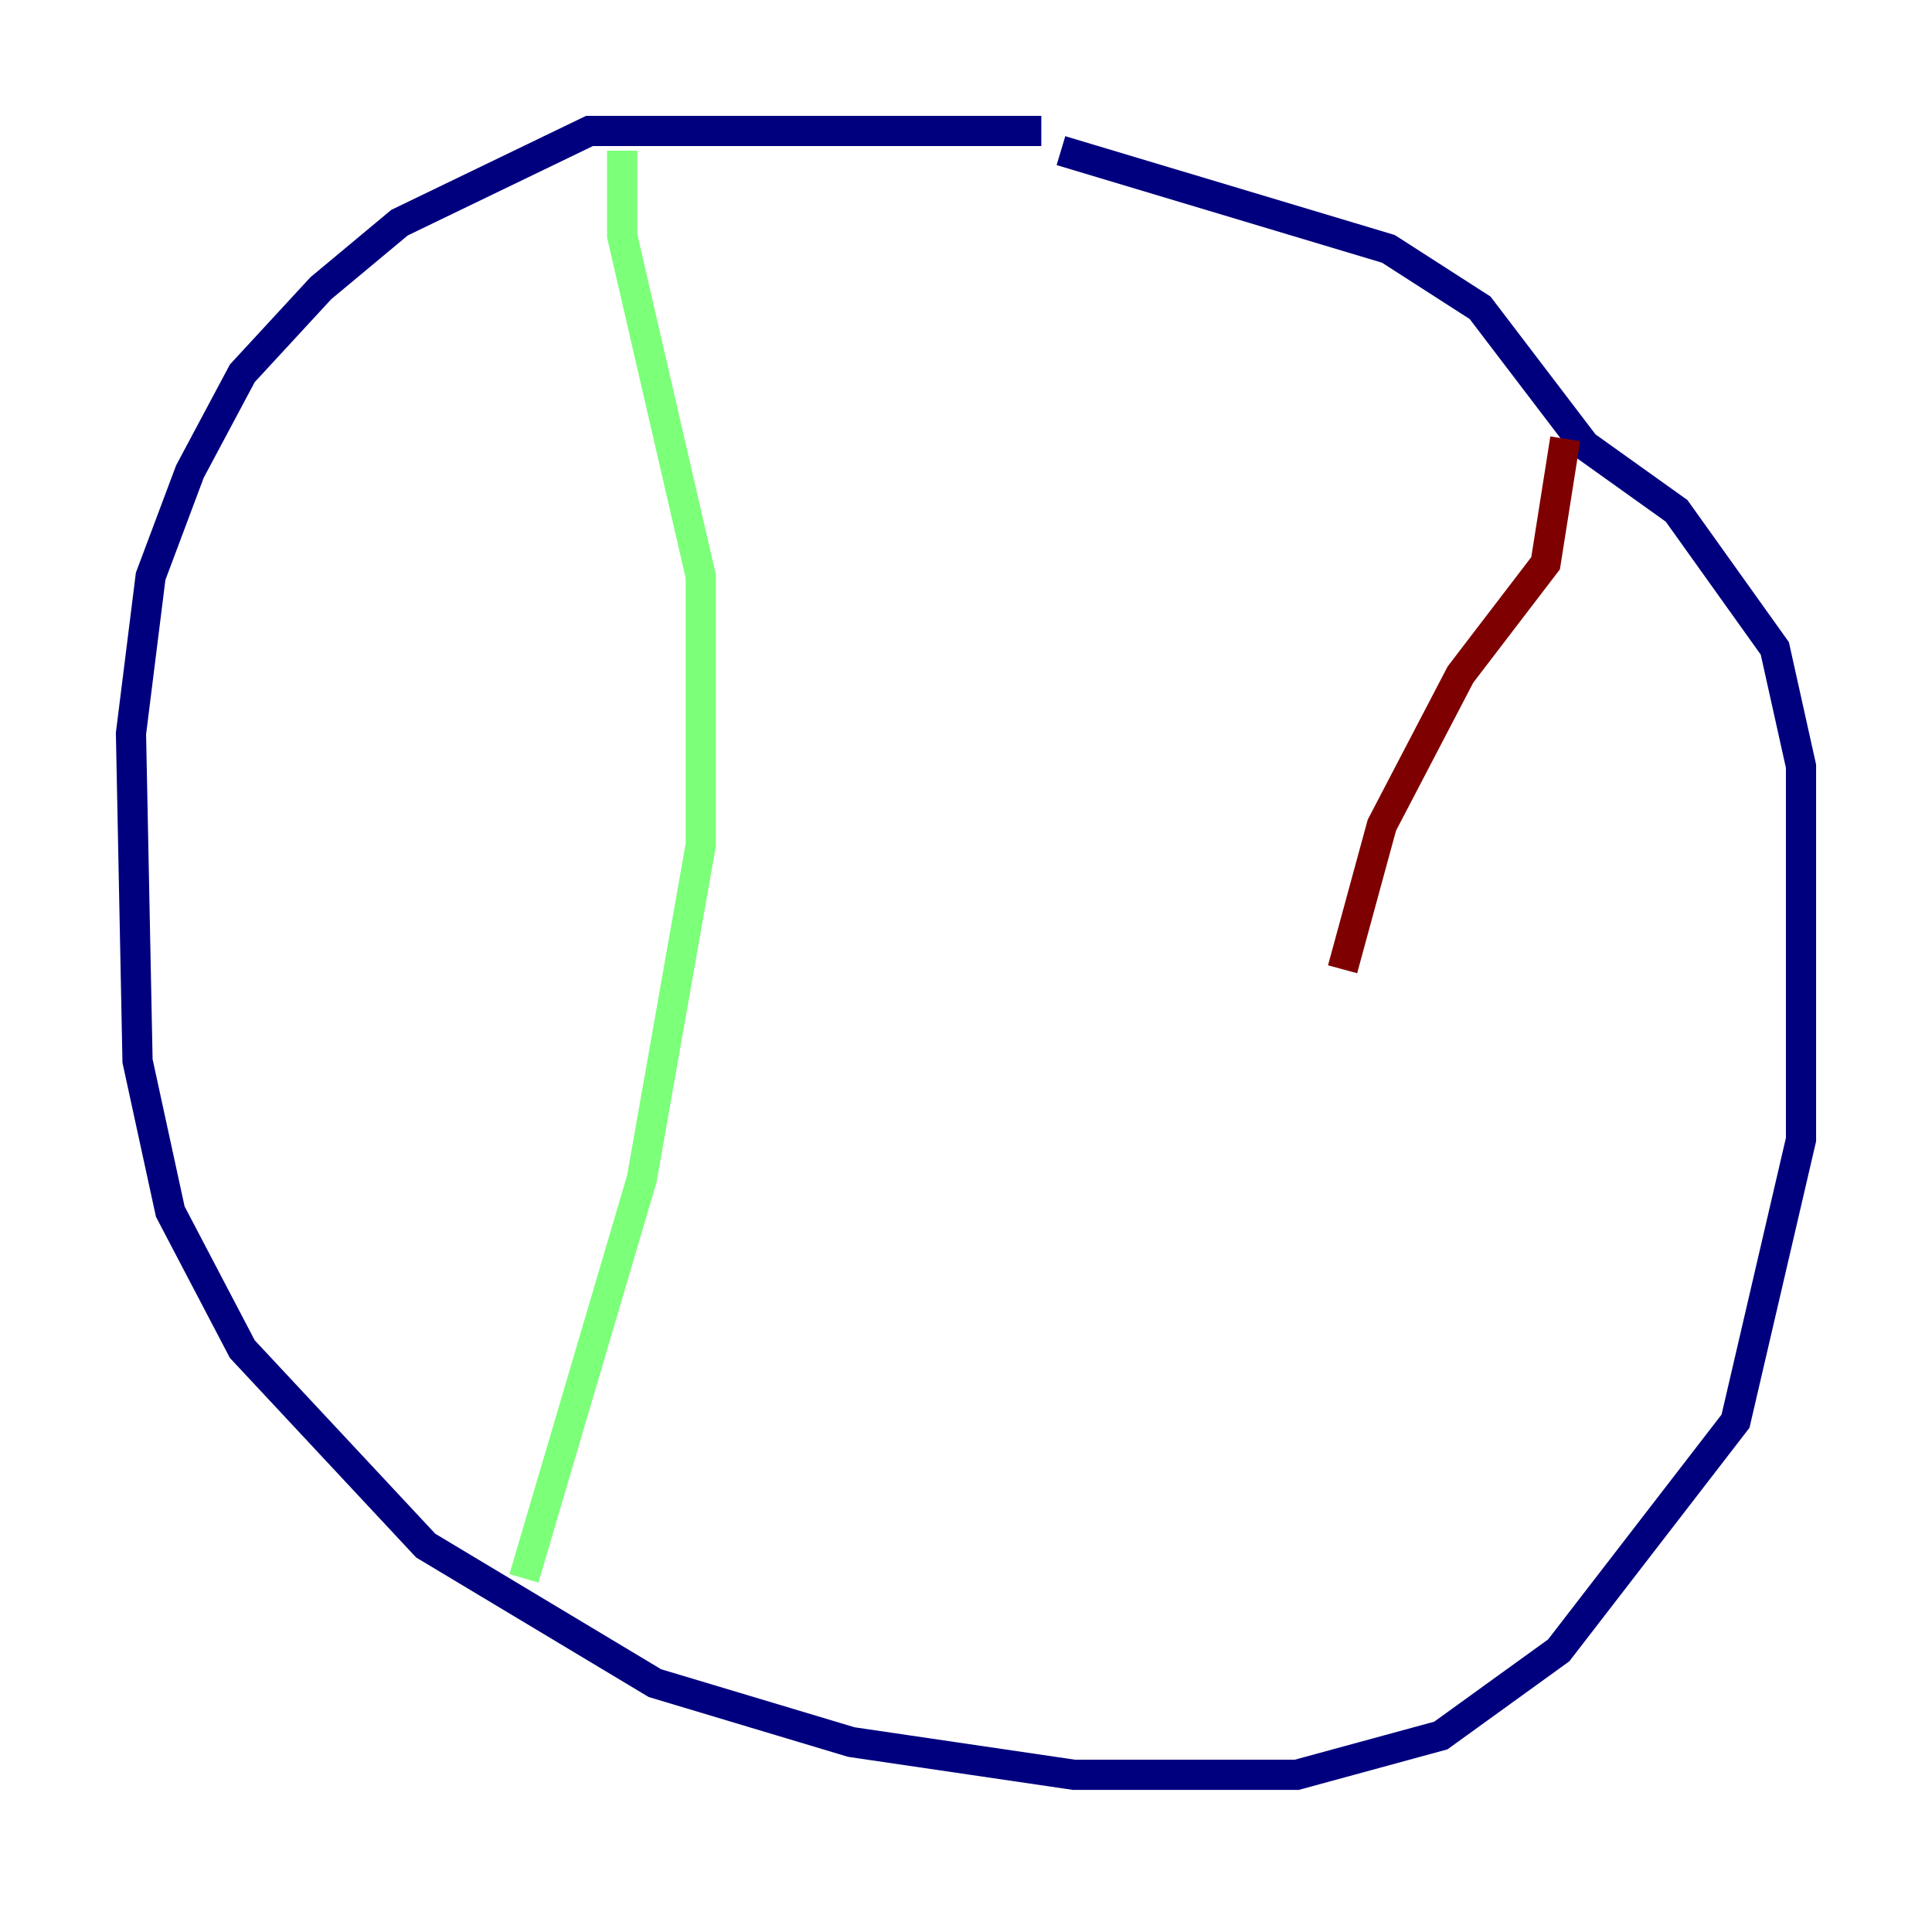 <?xml version="1.0" encoding="utf-8" ?>
<svg baseProfile="tiny" height="128" version="1.2" viewBox="0,0,128,128" width="128" xmlns="http://www.w3.org/2000/svg" xmlns:ev="http://www.w3.org/2001/xml-events" xmlns:xlink="http://www.w3.org/1999/xlink"><defs /><polyline fill="none" points="68.99,8.678 39.051,8.678 26.468,14.752 21.261,19.091 16.054,24.732 12.583,31.241 9.98,38.183 8.678,48.597 9.112,70.291 11.281,80.271 16.054,89.383 28.203,102.4 43.39,111.512 56.407,115.417 71.159,117.586 85.912,117.586 95.458,114.983 103.268,109.342 114.983,94.156 119.322,75.498 119.322,50.766 117.586,42.956 111.078,33.844 105.003,29.505 98.061,20.393 91.986,16.488 70.291,9.98" stroke="#00007f" stroke-width="2" /><polyline fill="none" points="41.22,9.98 41.22,15.62 46.427,38.183 46.427,55.973 42.522,78.102 34.712,104.57" stroke="#7cff79" stroke-width="2" /><polyline fill="none" points="103.702,29.071 102.4,37.315 96.759,44.691 91.552,54.671 88.949,64.217" stroke="#7f0000" stroke-width="2" /></svg>